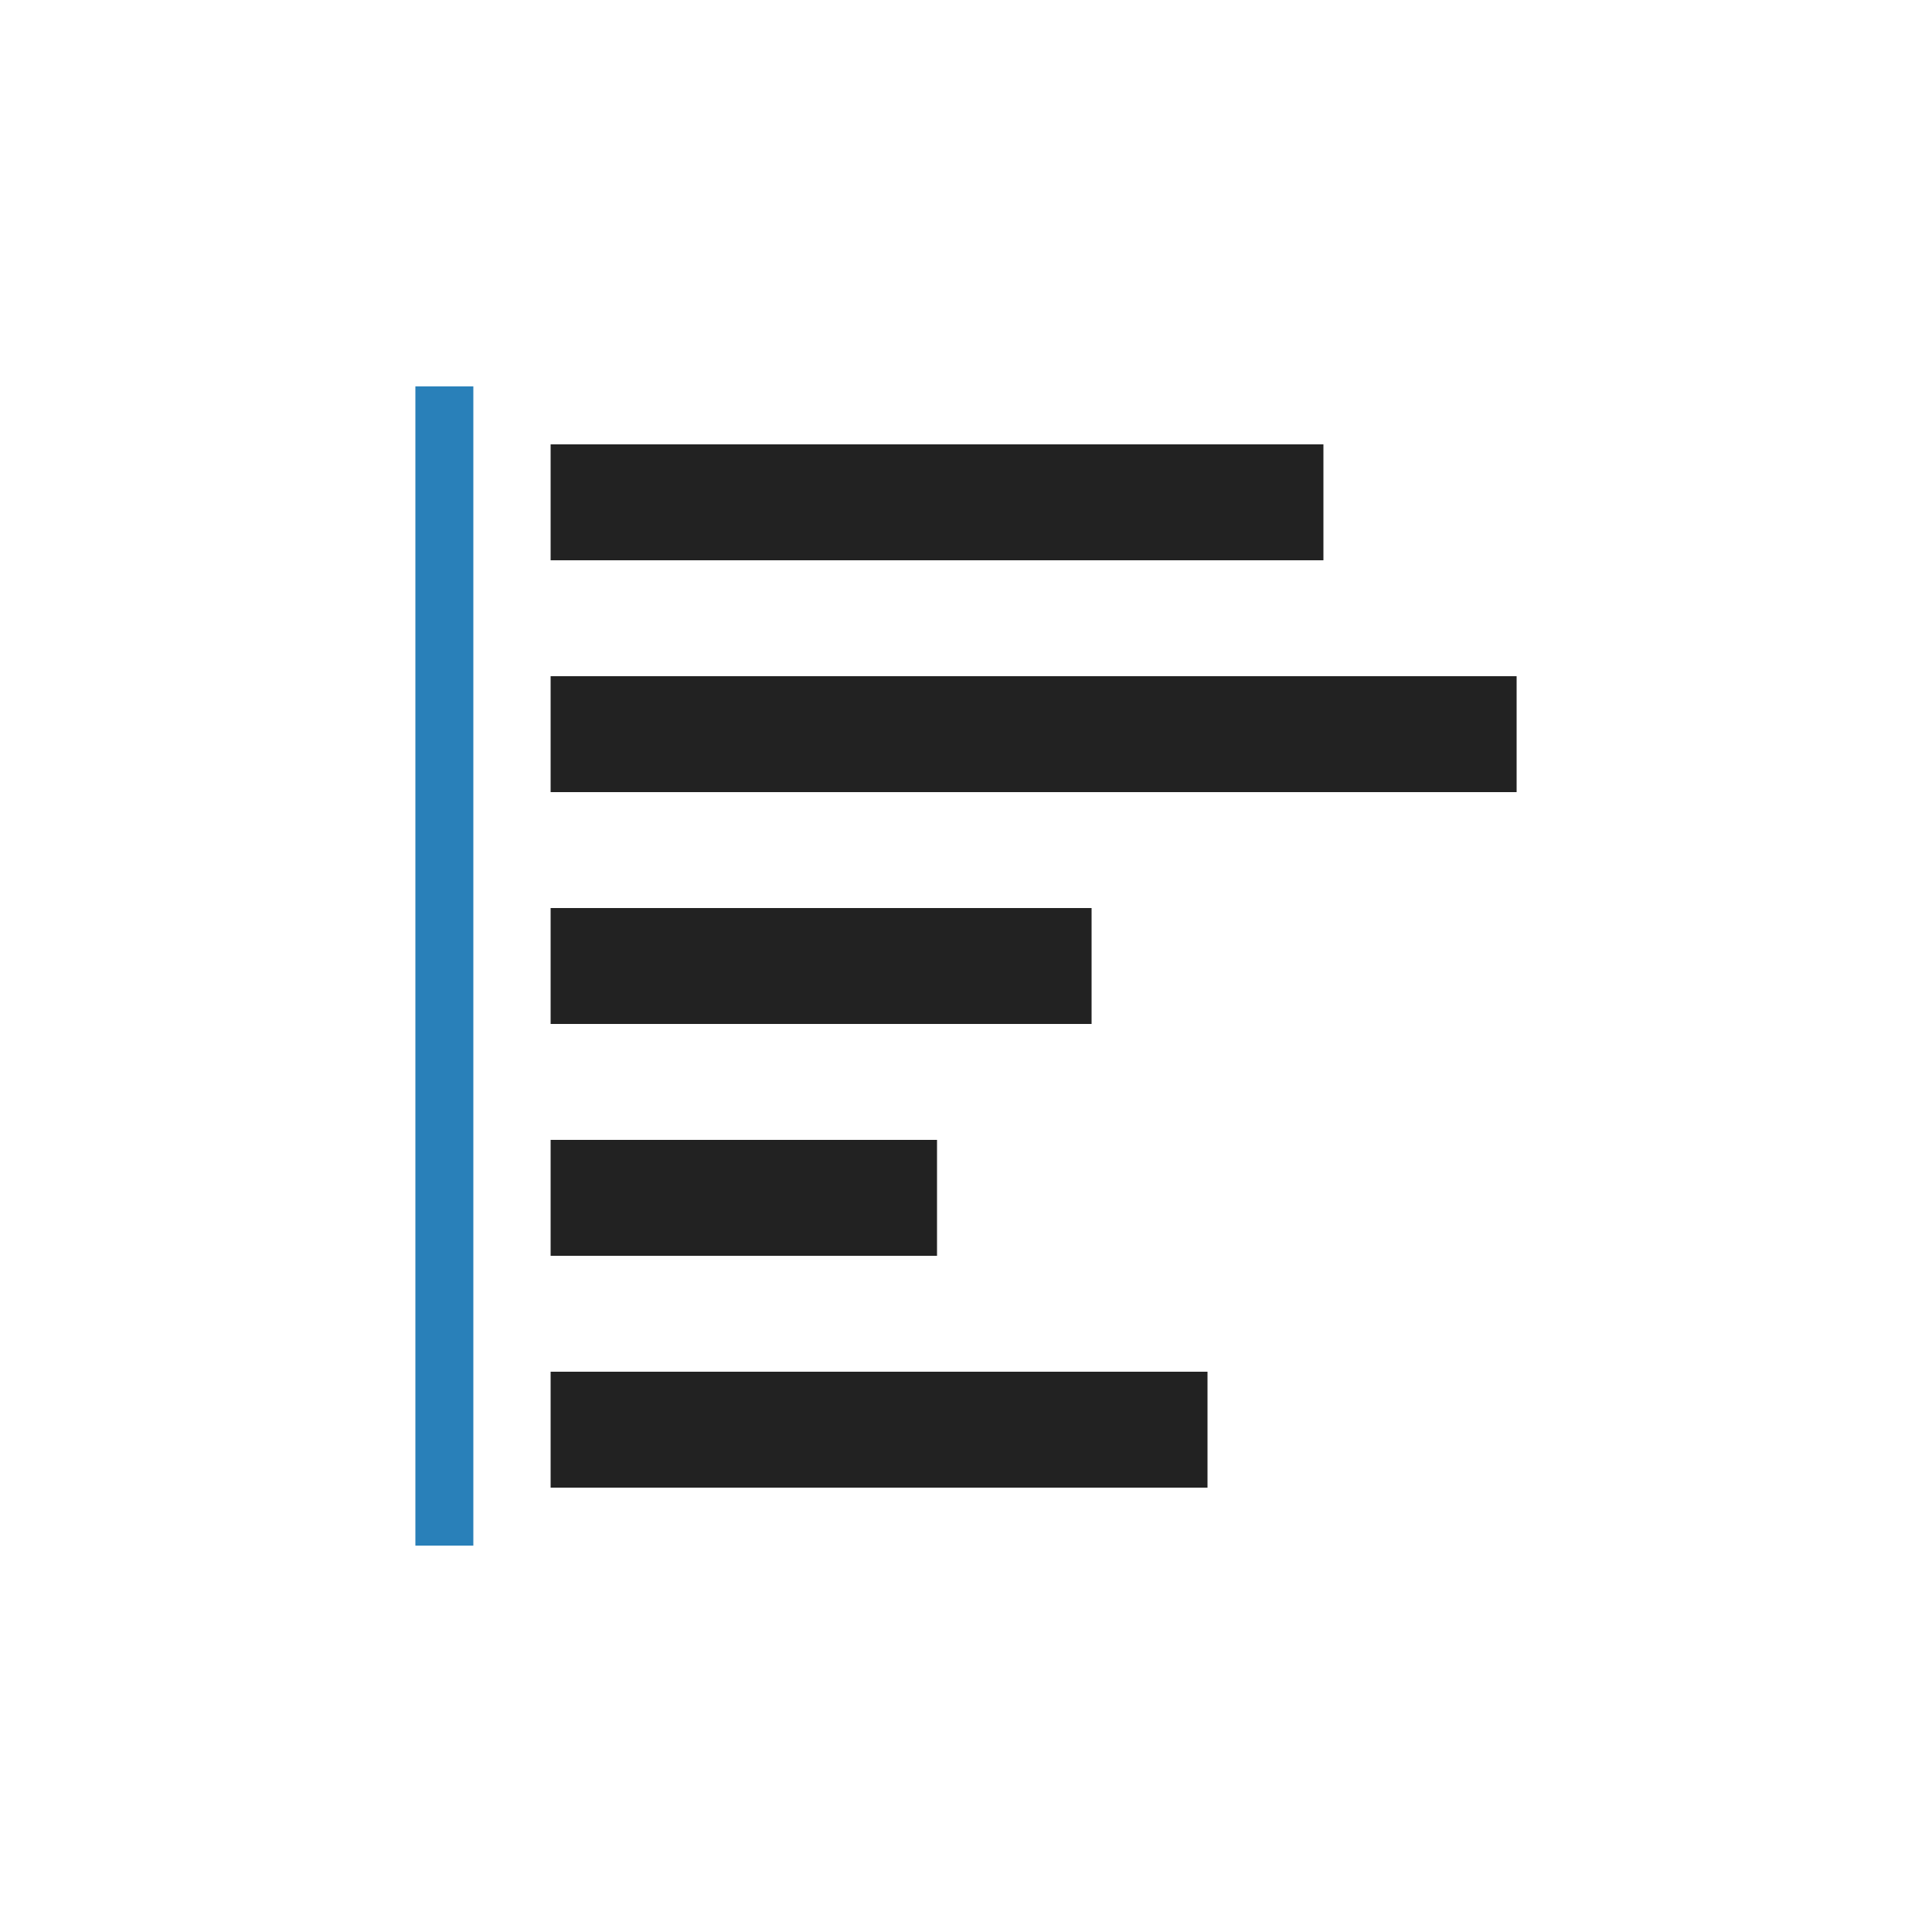 <?xml version="1.0" encoding="UTF-8" standalone="no"?>
<svg
   xmlns:dc="http://purl.org/dc/elements/1.1/"
   xmlns:cc="http://creativecommons.org/ns#"
   xmlns:rdf="http://www.w3.org/1999/02/22-rdf-syntax-ns#"
   xmlns:svg="http://www.w3.org/2000/svg"
   xmlns="http://www.w3.org/2000/svg"
   xmlns:sodipodi="http://sodipodi.sourceforge.net/DTD/sodipodi-0.dtd"
   xmlns:inkscape="http://www.inkscape.org/namespaces/inkscape"
   height="800"
   id="svg2"
   version="1.1"
   width="800"
   inkscape:version="0.91 r13725"
   sodipodi:docname="align-left.svg">
  <sodipodi:namedview
     pagecolor="#ffffff"
     bordercolor="#666666"
     borderopacity="1"
     objecttolerance="10"
     gridtolerance="10"
     guidetolerance="10"
     inkscape:pageopacity="0"
     inkscape:pageshadow="2"
     inkscape:window-width="2560"
     inkscape:window-height="1406"
     id="namedview9"
     showgrid="false"
     inkscape:zoom="0.65186406"
     inkscape:cx="-351.46909"
     inkscape:cy="58.100663"
     inkscape:window-x="0"
     inkscape:window-y="0"
     inkscape:window-maximized="1"
     inkscape:current-layer="svg2" />
  <defs
     id="defs4" />
  <g
     id="layer1"
     transform="translate(144,-396.362)">
    <g
       id="g4305">
      <g
         id="g4345"
         transform="translate(28,-40)">
        <path
           d="m 84,40 0,48 320,0 0,-48 -320,0 z m 0,96 0,48 400,0 0,-48 -400,0 z m 0,96 0,48 224,0 0,-48 -224,0 z m 0,96 0,48 160,0 0,-48 -160,0 z m 0,96 0,48 272,0 0,-48 -272,0 z"
           id="rect2985"
           style="color:#000000;display:inline;overflow:visible;visibility:visible;fill:#222222;fill-opacity:1;fill-rule:nonzero;stroke:none;stroke-width:20;marker:none;enable-background:accumulate"
           transform="translate(-28,580.362)"
           inkscape:connector-curvature="0" />
        <path
           d="m 0,596.362 0,480 24,0 0,-480 z"
           id="rect2985-1"
           style="color:#000000;display:inline;overflow:visible;visibility:visible;fill:#2980b9;fill-opacity:1;fill-rule:nonzero;stroke:none;stroke-width:20;marker:none;enable-background:accumulate"
           inkscape:connector-curvature="0" />
      </g>
    </g>
  </g>
</svg>
